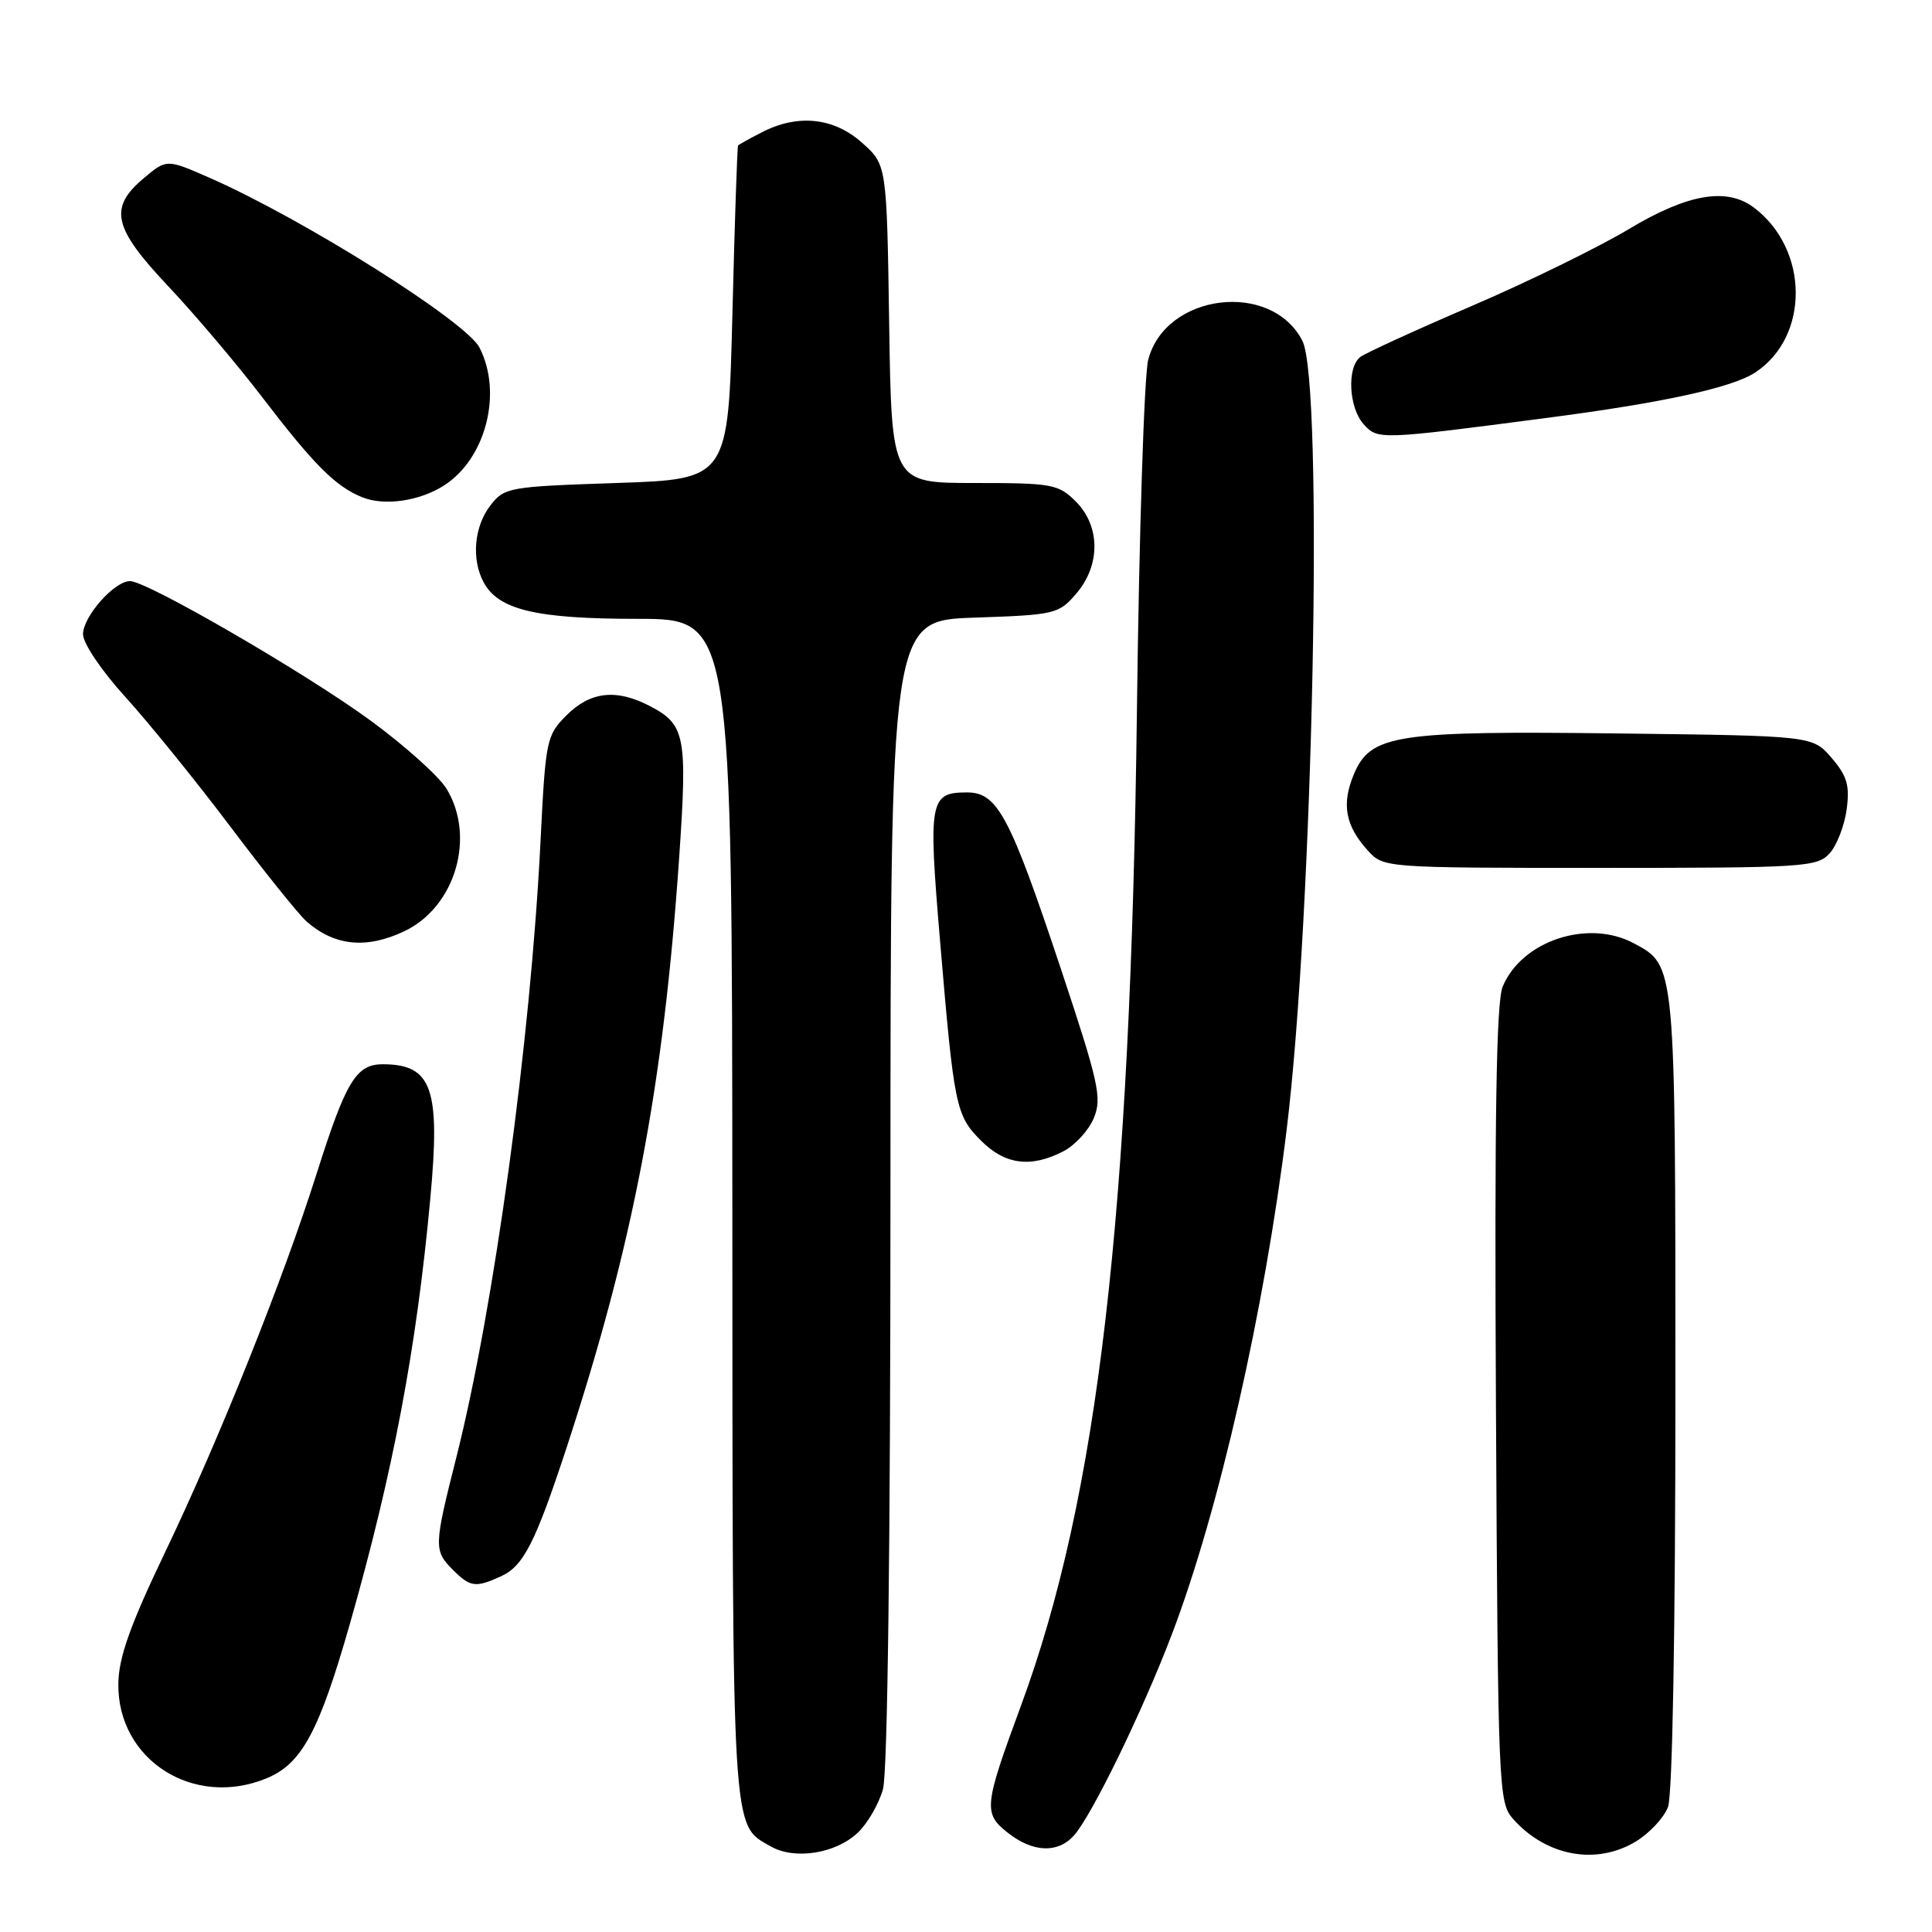 <?xml version="1.0" encoding="UTF-8" standalone="no"?>
<!DOCTYPE svg PUBLIC "-//W3C//DTD SVG 1.1//EN" "http://www.w3.org/Graphics/SVG/1.1/DTD/svg11.dtd" >
<svg xmlns="http://www.w3.org/2000/svg" xmlns:xlink="http://www.w3.org/1999/xlink" version="1.1" viewBox="0 0 256 256">
 <g >
 <path fill="currentColor"
d=" M 113.64 242.86 C 114.94 241.65 116.45 239.04 117.00 237.07 C 117.61 234.85 117.99 204.84 117.99 157.86 C 118.00 82.22 118.00 82.22 129.10 81.84 C 139.80 81.48 140.29 81.36 142.60 78.67 C 145.84 74.91 145.82 69.72 142.55 66.45 C 140.24 64.15 139.43 64.00 129.12 64.00 C 118.14 64.00 118.14 64.00 117.82 42.92 C 117.50 21.83 117.50 21.83 114.23 18.92 C 110.49 15.57 105.70 15.07 100.95 17.53 C 99.33 18.36 97.91 19.15 97.80 19.28 C 97.69 19.40 97.35 29.40 97.05 41.50 C 96.50 63.50 96.50 63.50 81.69 64.00 C 67.34 64.48 66.82 64.58 64.96 67.00 C 62.82 69.79 62.45 74.10 64.08 77.15 C 66.04 80.81 71.04 82.00 84.47 82.00 C 97.00 82.00 97.00 82.00 97.04 160.25 C 97.07 244.15 96.92 241.67 102.11 244.65 C 105.27 246.47 110.70 245.63 113.64 242.86 Z  M 216.77 244.00 C 218.58 242.90 220.49 240.84 221.02 239.43 C 221.61 237.89 222.00 216.06 222.00 184.39 C 222.00 127.40 222.05 127.97 216.47 124.98 C 210.42 121.75 201.63 124.66 199.11 130.74 C 198.27 132.77 198.02 148.00 198.22 186.17 C 198.49 237.17 198.56 238.86 200.50 241.03 C 204.91 245.98 211.54 247.18 216.77 244.00 Z  M 142.28 243.24 C 144.64 240.63 151.40 226.76 155.30 216.50 C 161.52 200.16 167.54 173.69 170.48 149.76 C 174.01 121.08 175.42 50.64 172.57 45.15 C 168.43 37.12 154.38 38.88 152.14 47.70 C 151.61 49.79 150.94 70.62 150.65 94.00 C 149.82 161.15 145.49 198.34 135.29 226.00 C 130.37 239.33 130.27 240.28 133.54 242.85 C 136.85 245.46 140.14 245.60 142.28 243.24 Z  M 35.38 235.61 C 40.01 233.68 42.30 229.41 46.41 215.00 C 52.09 195.05 55.19 178.68 57.02 158.78 C 58.37 144.23 57.25 141.05 50.77 141.02 C 47.20 141.00 45.86 143.20 41.96 155.50 C 37.51 169.56 29.06 190.68 21.86 205.71 C 17.23 215.38 15.73 219.62 15.68 223.08 C 15.54 233.21 25.69 239.66 35.38 235.61 Z  M 66.40 208.86 C 69.36 207.51 70.93 204.43 75.06 191.87 C 83.91 164.89 87.90 143.98 89.99 113.69 C 91.10 97.43 90.82 95.99 86.02 93.51 C 81.64 91.25 78.21 91.64 75.08 94.77 C 72.41 97.44 72.29 98.00 71.62 111.52 C 70.30 137.96 65.46 173.35 60.45 193.18 C 57.49 204.89 57.47 205.47 60.00 208.00 C 62.32 210.32 63.01 210.41 66.40 208.86 Z  M 140.91 152.55 C 142.45 151.75 144.27 149.77 144.94 148.14 C 146.04 145.48 145.60 143.49 140.54 128.28 C 133.81 108.09 132.17 105.00 128.14 105.00 C 123.18 105.00 122.99 106.03 124.55 124.53 C 126.42 146.70 126.64 147.80 130.00 151.15 C 133.18 154.34 136.60 154.78 140.91 152.55 Z  M 53.58 123.39 C 60.33 120.19 63.07 110.90 59.16 104.50 C 58.15 102.85 53.63 98.80 49.13 95.50 C 40.53 89.20 19.49 77.00 17.23 77.00 C 15.15 77.00 11.00 81.69 11.00 84.05 C 11.00 85.24 13.47 88.90 16.60 92.34 C 19.68 95.73 25.94 103.45 30.50 109.50 C 35.06 115.55 39.62 121.23 40.64 122.12 C 44.36 125.36 48.57 125.77 53.58 123.39 Z  M 242.43 113.08 C 243.39 112.02 244.40 109.40 244.69 107.26 C 245.12 104.08 244.75 102.82 242.70 100.43 C 240.18 97.50 240.18 97.50 214.67 97.19 C 184.85 96.82 181.60 97.32 179.38 102.63 C 177.73 106.59 178.27 109.45 181.29 112.75 C 183.33 114.98 183.56 115.00 212.02 115.00 C 239.03 115.00 240.79 114.89 242.43 113.08 Z  M 58.80 64.35 C 64.37 60.82 66.63 52.06 63.53 46.05 C 61.72 42.56 40.16 29.00 27.79 23.57 C 22.08 21.06 22.08 21.06 19.04 23.62 C 14.37 27.55 14.97 30.17 22.34 37.98 C 25.83 41.68 31.40 48.26 34.72 52.60 C 41.62 61.62 44.46 64.46 48.00 65.89 C 50.93 67.07 55.55 66.41 58.80 64.35 Z  M 205.00 55.37 C 220.39 53.36 229.51 51.37 232.57 49.36 C 239.80 44.62 239.72 33.04 232.42 27.52 C 228.81 24.78 223.61 25.68 215.79 30.38 C 211.78 32.78 202.43 37.36 195.00 40.55 C 187.57 43.74 180.94 46.78 180.25 47.30 C 178.45 48.67 178.71 54.03 180.70 56.22 C 182.57 58.29 182.76 58.28 205.00 55.37 Z "/>
</g>
</svg>